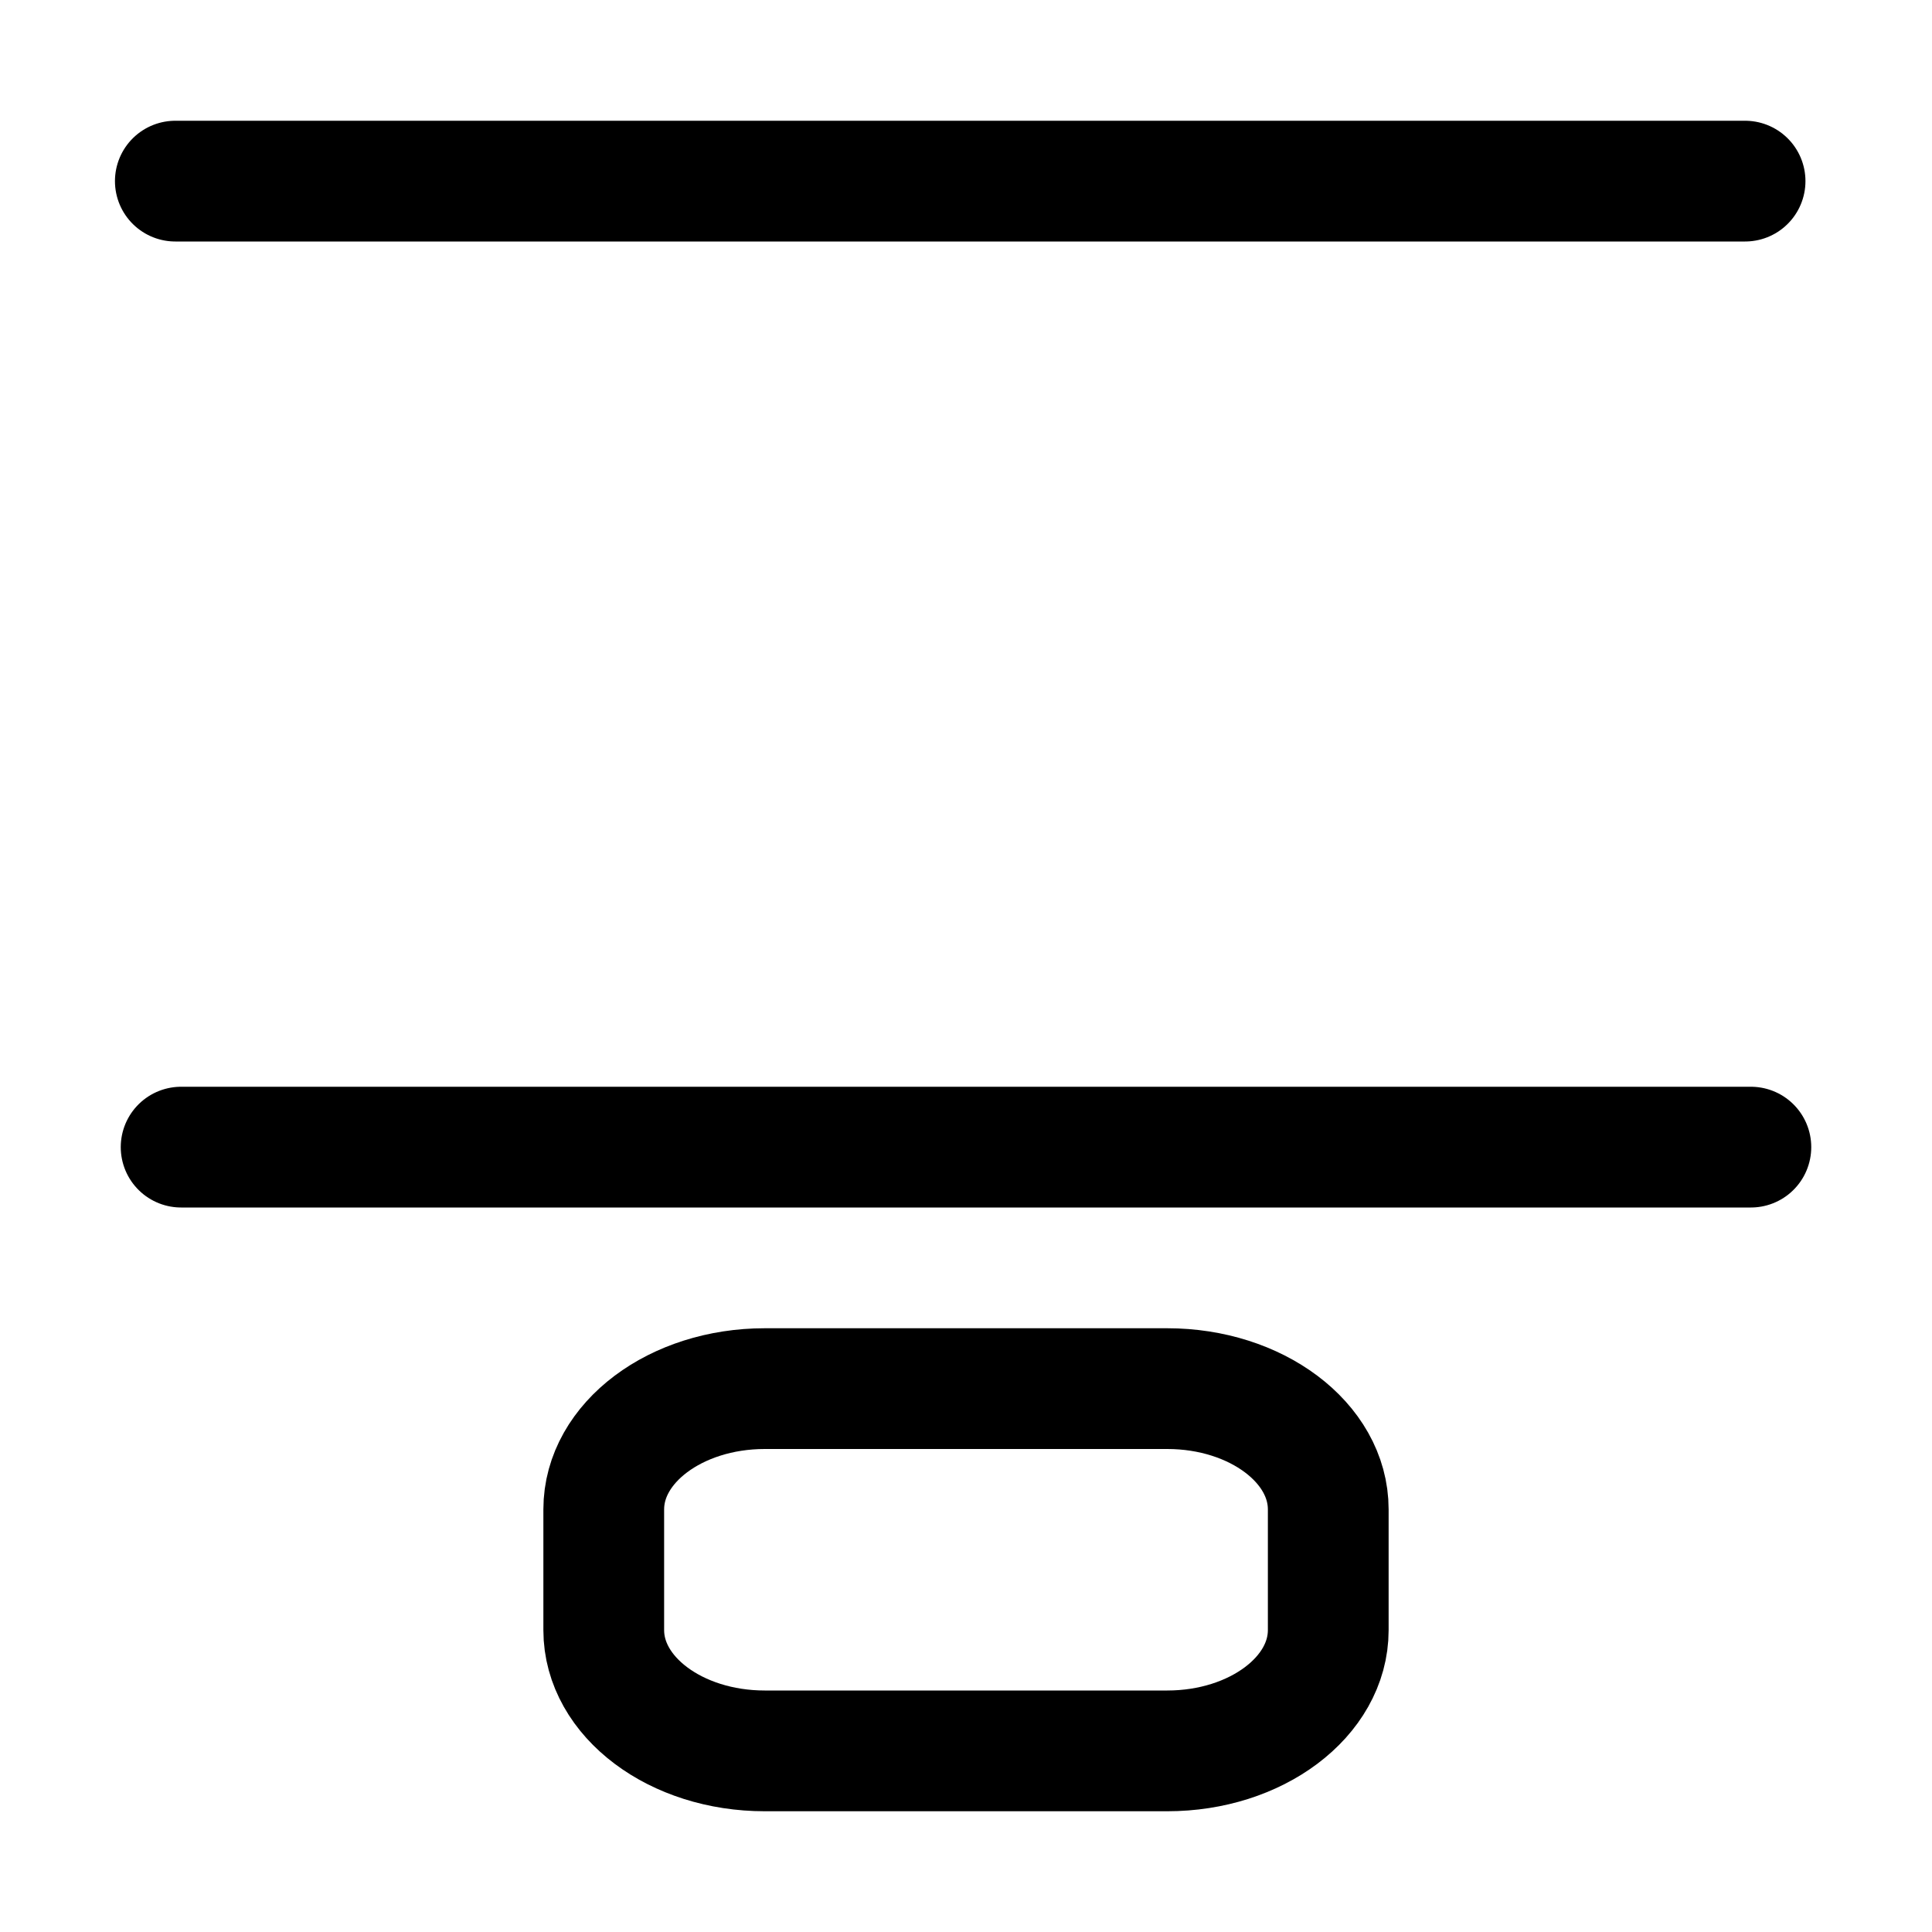 <svg
  width="16"
  height="16"
  viewBox="0 0 16 16"
  fill="none"
  xmlns="http://www.w3.org/2000/svg"
>
  <path
    d="M11 13.5V12.5C11 11.948 10.403 11.5 9.667 11.5H6.333C5.597 11.5 5 11.948 5 12.5V13.5C5 14.052 5.597 14.5 6.333 14.5H9.667C10.403 14.5 11 14.052 11 13.5Z"
    stroke="currentColor"
    stroke-linecap="round"
    stroke-linejoin="round"
  />
  <path
    d="M1.5 9.5L8 9.5L14.5 9.5"
    stroke="currentColor"
    stroke-linecap="round"
    stroke-linejoin="round"
  />
  <path
    d="M1.452 1.5L7.952 1.5L14.452 1.5"
    stroke="currentColor"
    stroke-linecap="round"
    stroke-linejoin="round"
  />
</svg>